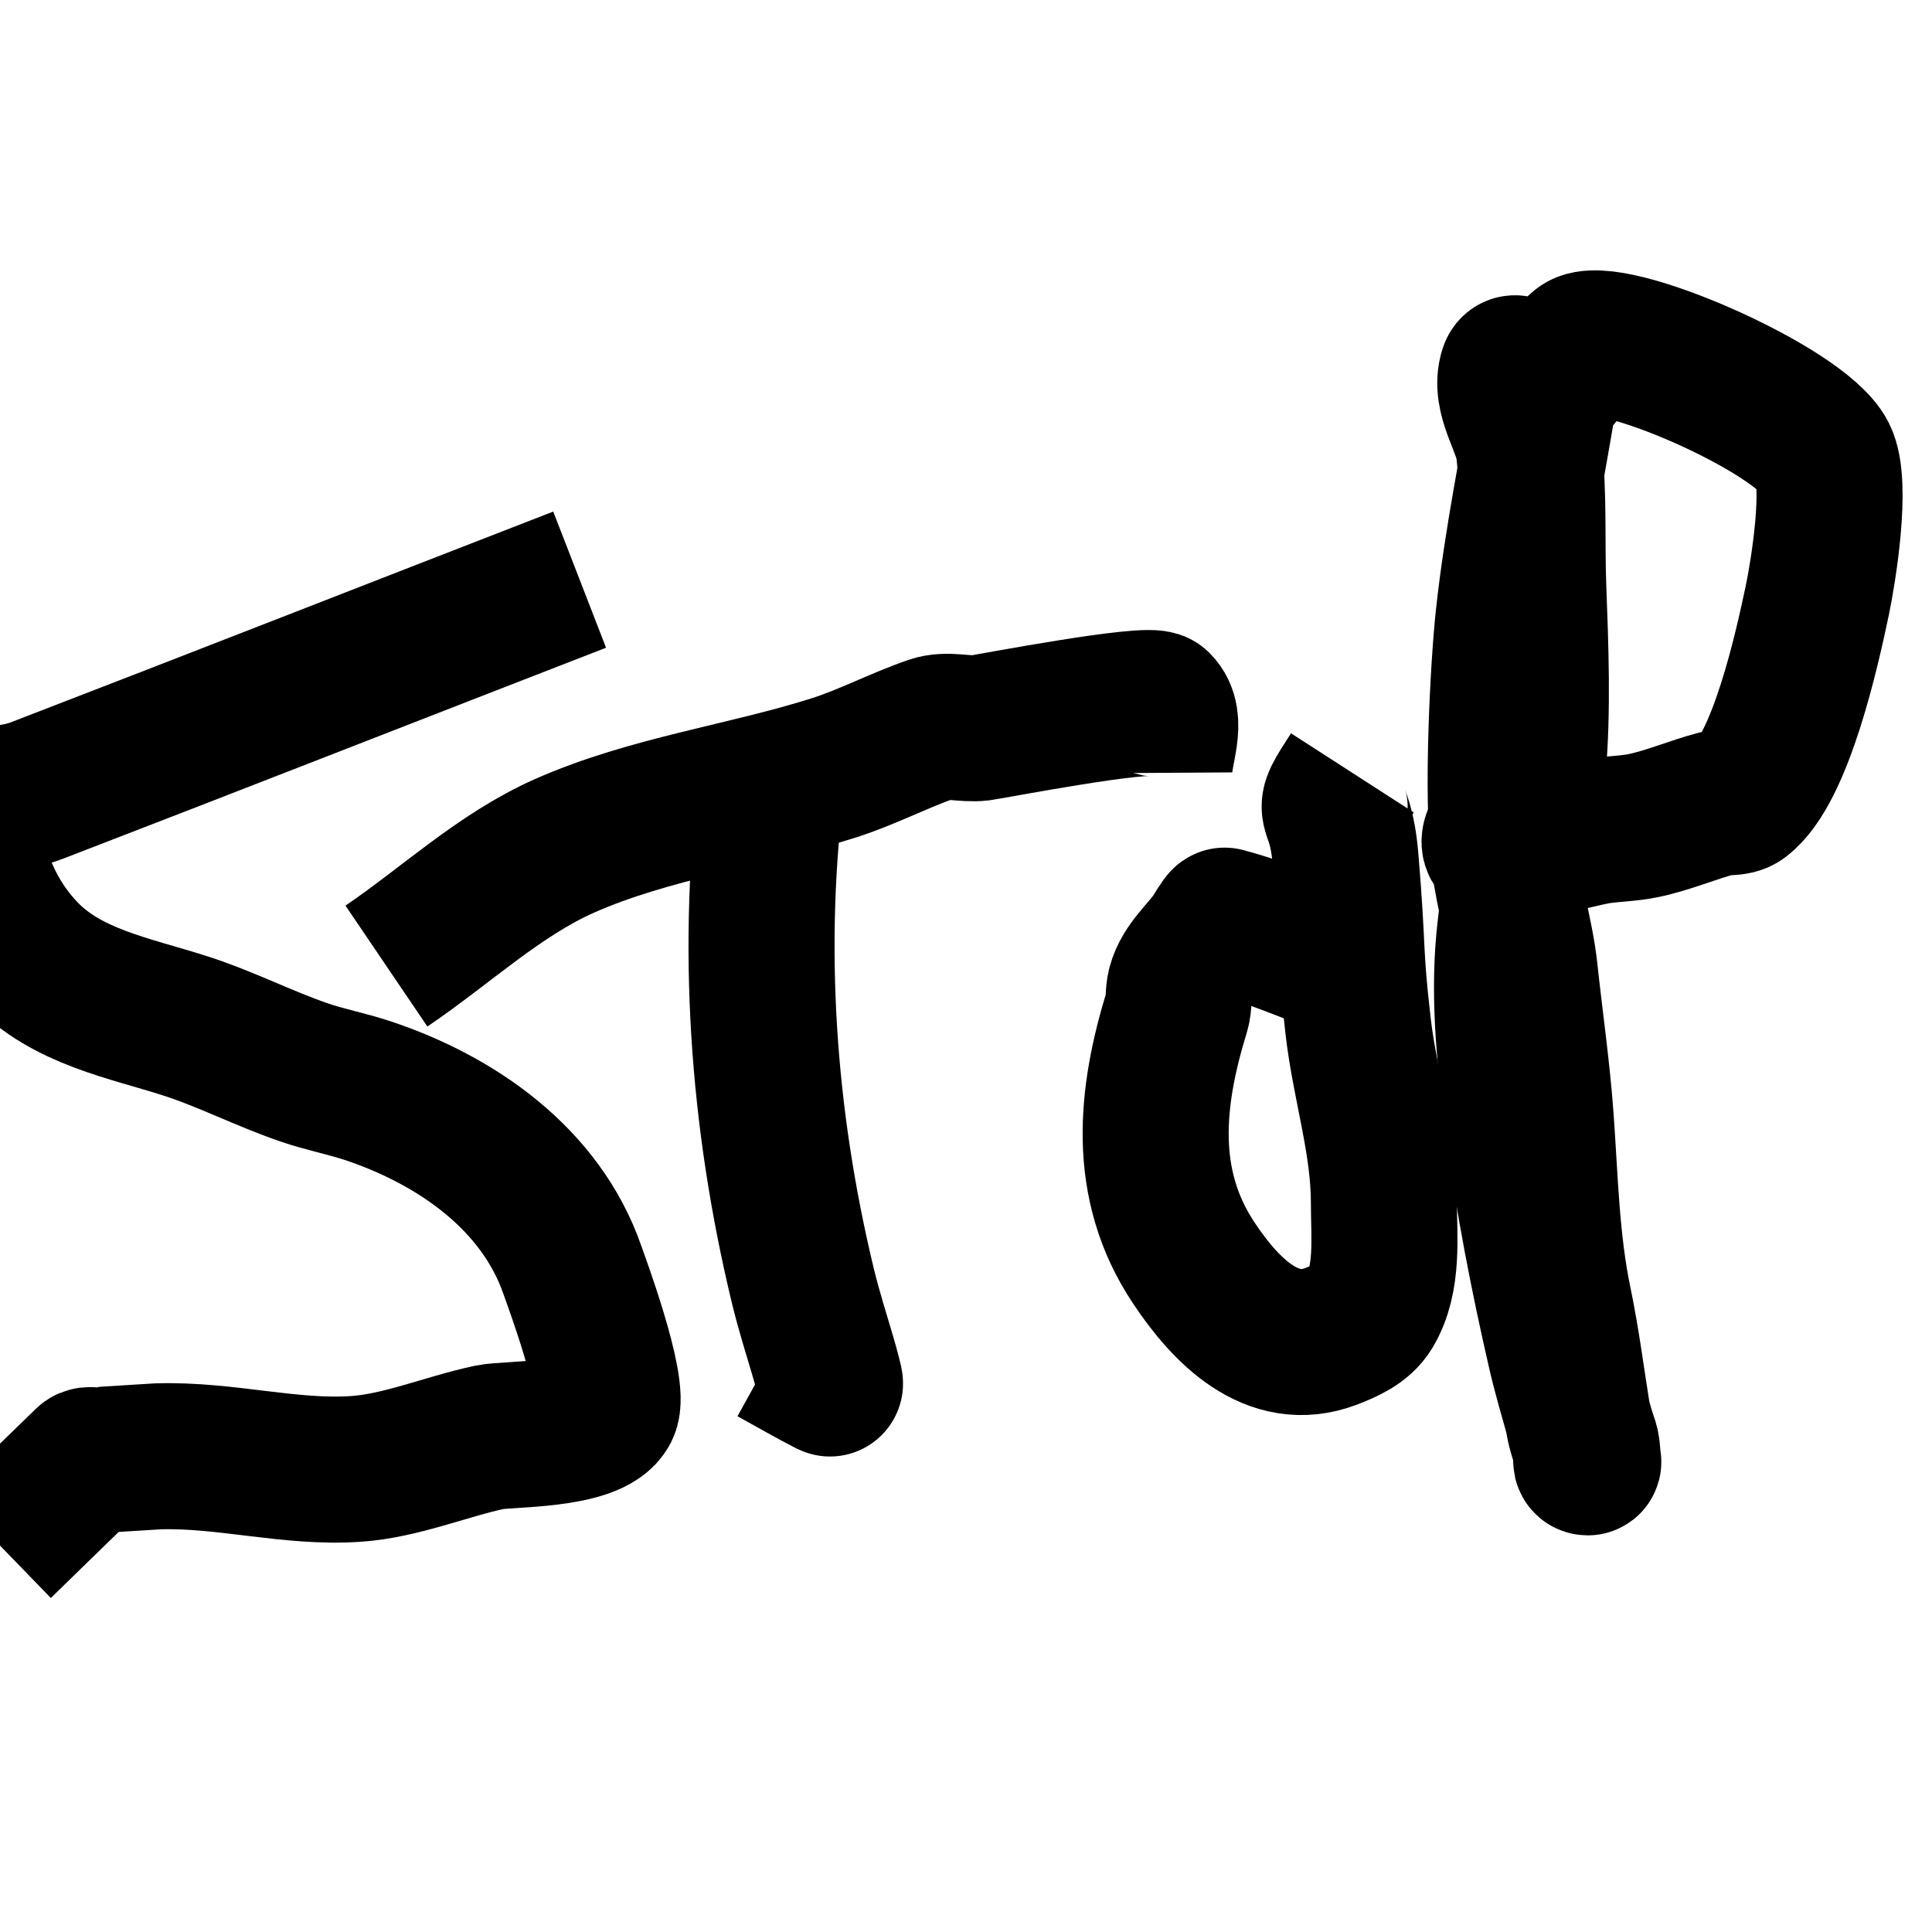 <?xml version="1.0" encoding="UTF-8" standalone="no"?>
<!-- Created with Inkscape (http://www.inkscape.org/) -->

<svg
   width="50"
   height="50"
   viewBox="0 0 13.229 13.229"
   version="1.1"
   id="svg5"
   inkscape:version="1.2.2 (b0a8486541, 2022-12-01)"
   sodipodi:docname="text:stop.svg"
   xmlns:inkscape="http://www.inkscape.org/namespaces/inkscape"
   xmlns:sodipodi="http://sodipodi.sourceforge.net/DTD/sodipodi-0.dtd"
   xmlns="http://www.w3.org/2000/svg"
   xmlns:svg="http://www.w3.org/2000/svg">
  <rect x="0" y="0" width="13.229" height="13.229" fill="#808080" stroke="none"/>
  <sodipodi:namedview
     id="namedview7"
     pagecolor="#ffffff"
     bordercolor="#999999"
     borderopacity="1"
     inkscape:showpageshadow="0"
     inkscape:pageopacity="0"
     inkscape:pagecheckerboard="0"
     inkscape:deskcolor="#d1d1d1"
     inkscape:document-units="mm"
     showgrid="true"
     inkscape:zoom="6.609479"
     inkscape:cx="5.6736696"
     inkscape:cy="25.41804"
     inkscape:window-width="1366"
     inkscape:window-height="731"
     inkscape:window-x="0"
     inkscape:window-y="0"
     inkscape:window-maximized="1"
     inkscape:current-layer="layer1">
    <inkscape:grid
       type="xygrid"
       id="grid132" />
  </sodipodi:namedview>
  <defs
     id="defs2" />
  <g
     inkscape:label="Layer 1"
     inkscape:groupmode="layer"
     id="layer1">
    <rect
       style="fill:#ffffff;stroke:#000000;stroke-width:0;stroke-dasharray:none"
       id="rect483"
       width="13.229"
       height="13.229"
       x="0"
       y="0" />
    <path
       style="fill:none;fill-opacity:1;stroke:#000000;stroke-width:1;stroke-dasharray:none;stroke-opacity:1"
       d="M 3.969,3.969 C 2.729,4.45 1.491,4.936 0.25,5.414 c -0.165,0.063 -0.326,0.051 -0.487,0.092 -0.015,0.004 0.002,0.183 0.041,0.329 0.068,0.26 0.174,0.487 0.363,0.686 0.29,0.306 0.72,0.381 1.1,0.503 0.278,0.089 0.536,0.223 0.812,0.318 0.144,0.05 0.294,0.078 0.439,0.126 0.606,0.202 1.185,0.603 1.402,1.23 0.016,0.047 0.301,0.809 0.229,0.952 C 4.054,9.835 3.474,9.816 3.355,9.841 3.058,9.904 2.746,10.037 2.438,10.058 1.983,10.089 1.55,9.958 1.081,9.972 c -0.112,0.007 -0.225,0.014 -0.337,0.021 -0.022,0.004 -0.043,0.011 -0.065,0.013 -0.029,0.003 -0.066,-0.02 -0.086,0 C 0.395,10.197 0.198,10.391 0,10.583"
       id="path9753" />
    <path
       style="fill:none;fill-opacity:1;stroke:#000000;stroke-width:1;stroke-dasharray:none;stroke-opacity:1"
       d="m 5.292,5.292 c -0.156,1.178 -0.071,2.368 0.206,3.515 0.04,0.164 0.091,0.326 0.139,0.488 0.023,0.079 0.05,0.181 0.046,0.179 C 5.551,9.406 5.422,9.332 5.292,9.26"
       id="path9944" />
    <path
       style="fill:none;fill-opacity:1;stroke:#000000;stroke-width:1;stroke-dasharray:none;stroke-opacity:1"
       d="M 2.646,6.615 C 3.052,6.34 3.417,5.991 3.865,5.792 4.451,5.533 5.101,5.451 5.712,5.257 5.94,5.184 6.155,5.07 6.381,4.992 c 0.104,-0.036 0.222,0.005 0.331,-0.008 0.061,-0.008 1.157,-0.218 1.216,-0.16 0.11,0.11 0.008,0.312 0.009,0.468"
       id="path9946" />
    <path
       style="fill:none;fill-opacity:1;stroke:#000000;stroke-width:1;stroke-dasharray:none;stroke-opacity:1"
       d="M 9.26,6.615 C 8.969,6.511 8.684,6.384 8.385,6.304 8.377,6.302 8.319,6.401 8.31,6.413 8.233,6.524 8.117,6.616 8.081,6.75 8.065,6.809 8.076,6.869 8.058,6.928 7.88,7.506 7.812,8.106 8.175,8.649 8.391,8.974 8.712,9.305 9.115,9.15 9.213,9.112 9.323,9.066 9.38,8.971 9.509,8.757 9.476,8.468 9.476,8.232 9.476,7.823 9.345,7.428 9.299,7.023 9.238,6.494 9.268,6.53 9.213,5.88 9.175,5.433 9.044,5.627 9.26,5.292"
       id="path9948" />
    <path
       style="fill:none;fill-opacity:1;stroke:#000000;stroke-width:1;stroke-dasharray:none;stroke-opacity:1"
       d="m 10.583,2.646 c -0.085,0.529 -0.197,1.054 -0.254,1.587 -0.034,0.315 -0.084,1.2 -0.029,1.657 0.031,0.255 0.112,0.502 0.14,0.758 0.036,0.336 0.086,0.678 0.11,1.014 0.03,0.416 0.038,0.842 0.124,1.253 0.056,0.27 0.09,0.543 0.134,0.815 0.012,0.075 0.037,0.135 0.058,0.208 0.007,0.024 -0.019,0.075 0.006,0.075 0.008,0 4.76e-4,-0.015 0,-0.023 C 10.862,9.849 10.866,9.93 10.808,9.718 10.764,9.56 10.717,9.403 10.681,9.243 10.566,8.741 10.465,8.227 10.398,7.715 10.343,7.297 10.294,6.864 10.333,6.441 c 0.037,-0.395 0.129,-0.781 0.163,-1.177 0.035,-0.407 0.018,-0.832 0.003,-1.239 -0.012,-0.315 0.006,-0.635 -0.03,-0.949 -0.02,-0.168 -0.172,-0.361 -0.115,-0.536 0.026,-0.08 0.149,0.131 0.23,0.105 0.115,-0.037 0.145,-0.197 0.24,-0.271 0.187,-0.144 1.504,0.429 1.663,0.747 0.096,0.193 -0.003,0.796 -0.043,0.988 -0.067,0.318 -0.25,1.159 -0.521,1.362 -0.043,0.032 -0.111,0.016 -0.162,0.029 -0.172,0.045 -0.332,0.116 -0.507,0.153 -0.11,0.023 -0.222,0.021 -0.332,0.041 C 10.819,5.713 10.365,5.831 10.288,5.815 10.091,5.776 10.484,5.466 10.583,5.292"
       id="path9950" />
  </g>
</svg>
